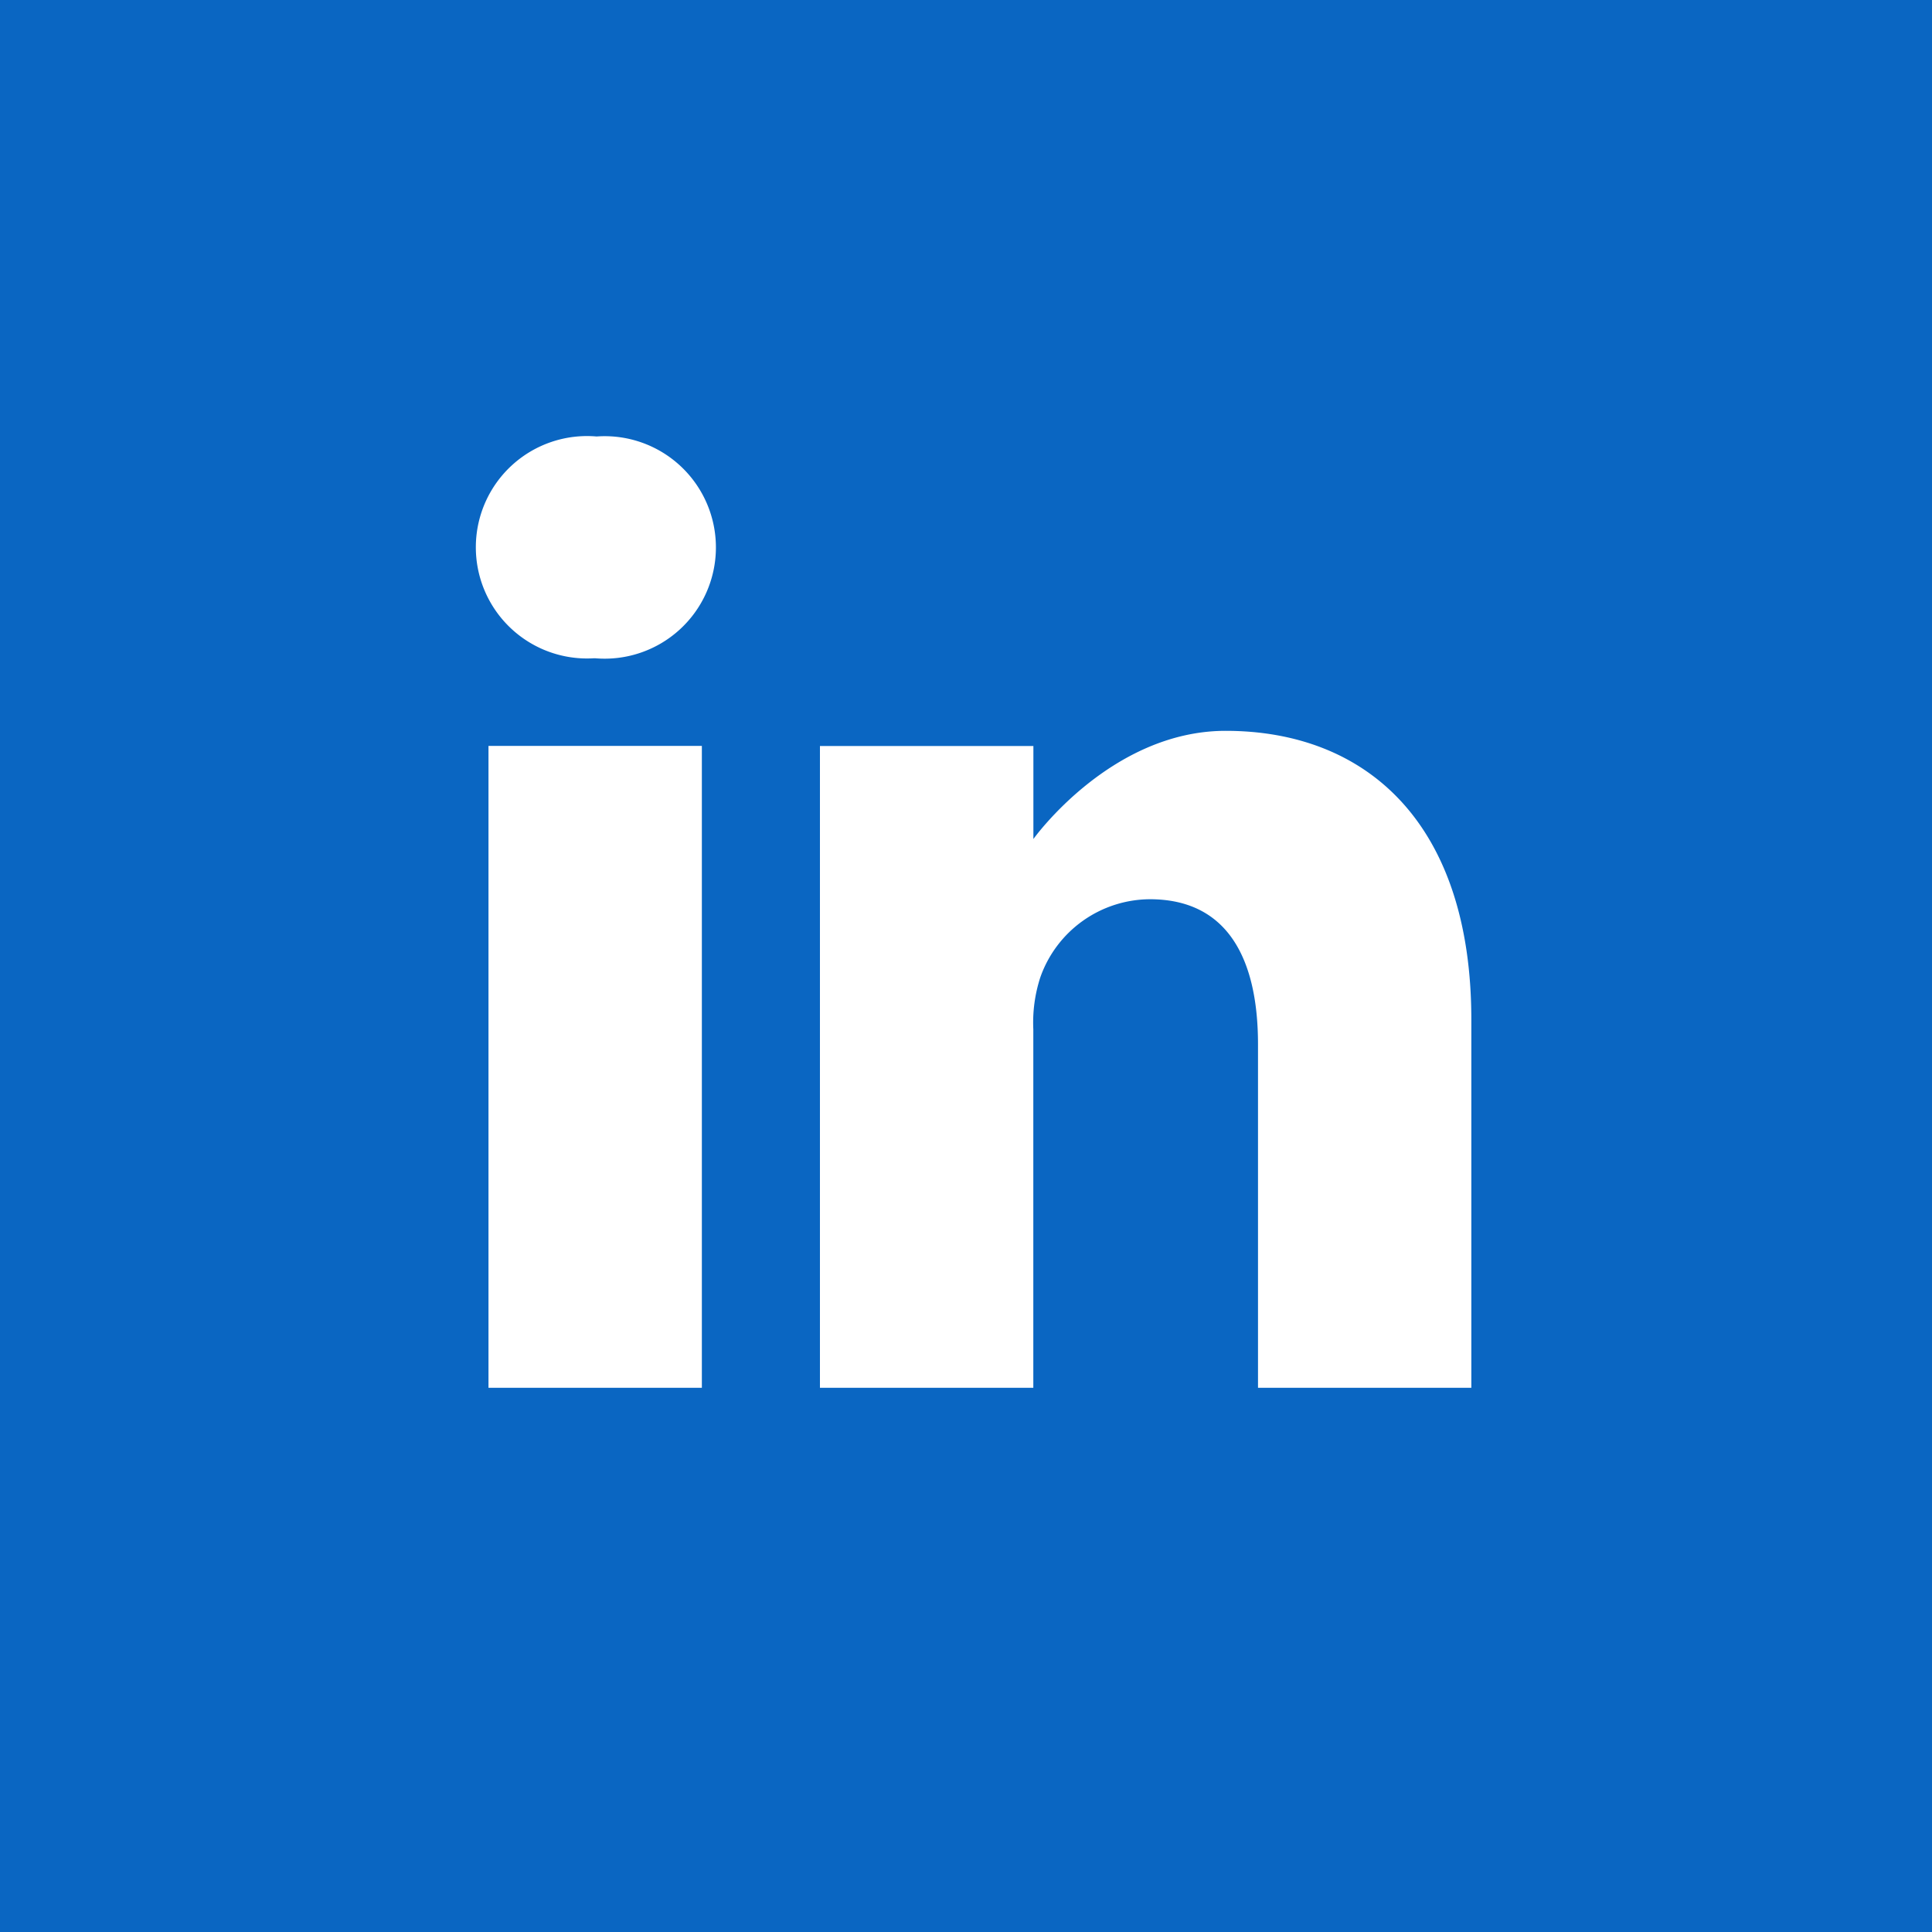 <svg xmlns="http://www.w3.org/2000/svg" xmlns:xlink="http://www.w3.org/1999/xlink" width="50" height="50" viewBox="0 0 50 50">
  <defs>
    <clipPath id="clip-path">
      <rect id="Rectangle_91" data-name="Rectangle 91" width="25.758" height="24.62" fill="#fff"/>
    </clipPath>
  </defs>
  <g id="Group_1974" data-name="Group 1974" transform="translate(-525 -1655)">
    <rect id="Rectangle_517" data-name="Rectangle 517" width="50" height="50" transform="translate(525 1655)" fill="#0a66c2"/>
    <g id="Group_1973" data-name="Group 1973" transform="translate(537.316 1666.296)">
      <g id="Group_175" data-name="Group 175" transform="translate(0)">
        <g id="Group_174" data-name="Group 174" clip-path="url(#clip-path)">
          <path id="Path_139" data-name="Path 139" d="M3.124,0a2.878,2.878,0,1,0-.072,5.74h.036A2.879,2.879,0,1,0,3.124,0" transform="translate(0)" fill="#fff"/>
          <rect id="Rectangle_90" data-name="Rectangle 90" width="5.522" height="16.612" transform="translate(0.326 8.008)" fill="#fff"/>
          <path id="Path_140" data-name="Path 140" d="M231.5,189.108c-2.979,0-4.976,2.8-4.976,2.8V189.5H221V206.11h5.522v-9.277a3.785,3.785,0,0,1,.182-1.348,3.023,3.023,0,0,1,2.833-2.019c2,0,2.8,1.523,2.8,3.757v8.887h5.521v-9.525c0-5.1-2.724-7.477-6.357-7.477" transform="translate(-212.096 -181.49)" fill="#fff"/>
        </g>
      </g>
    </g>
  </g>
</svg>
